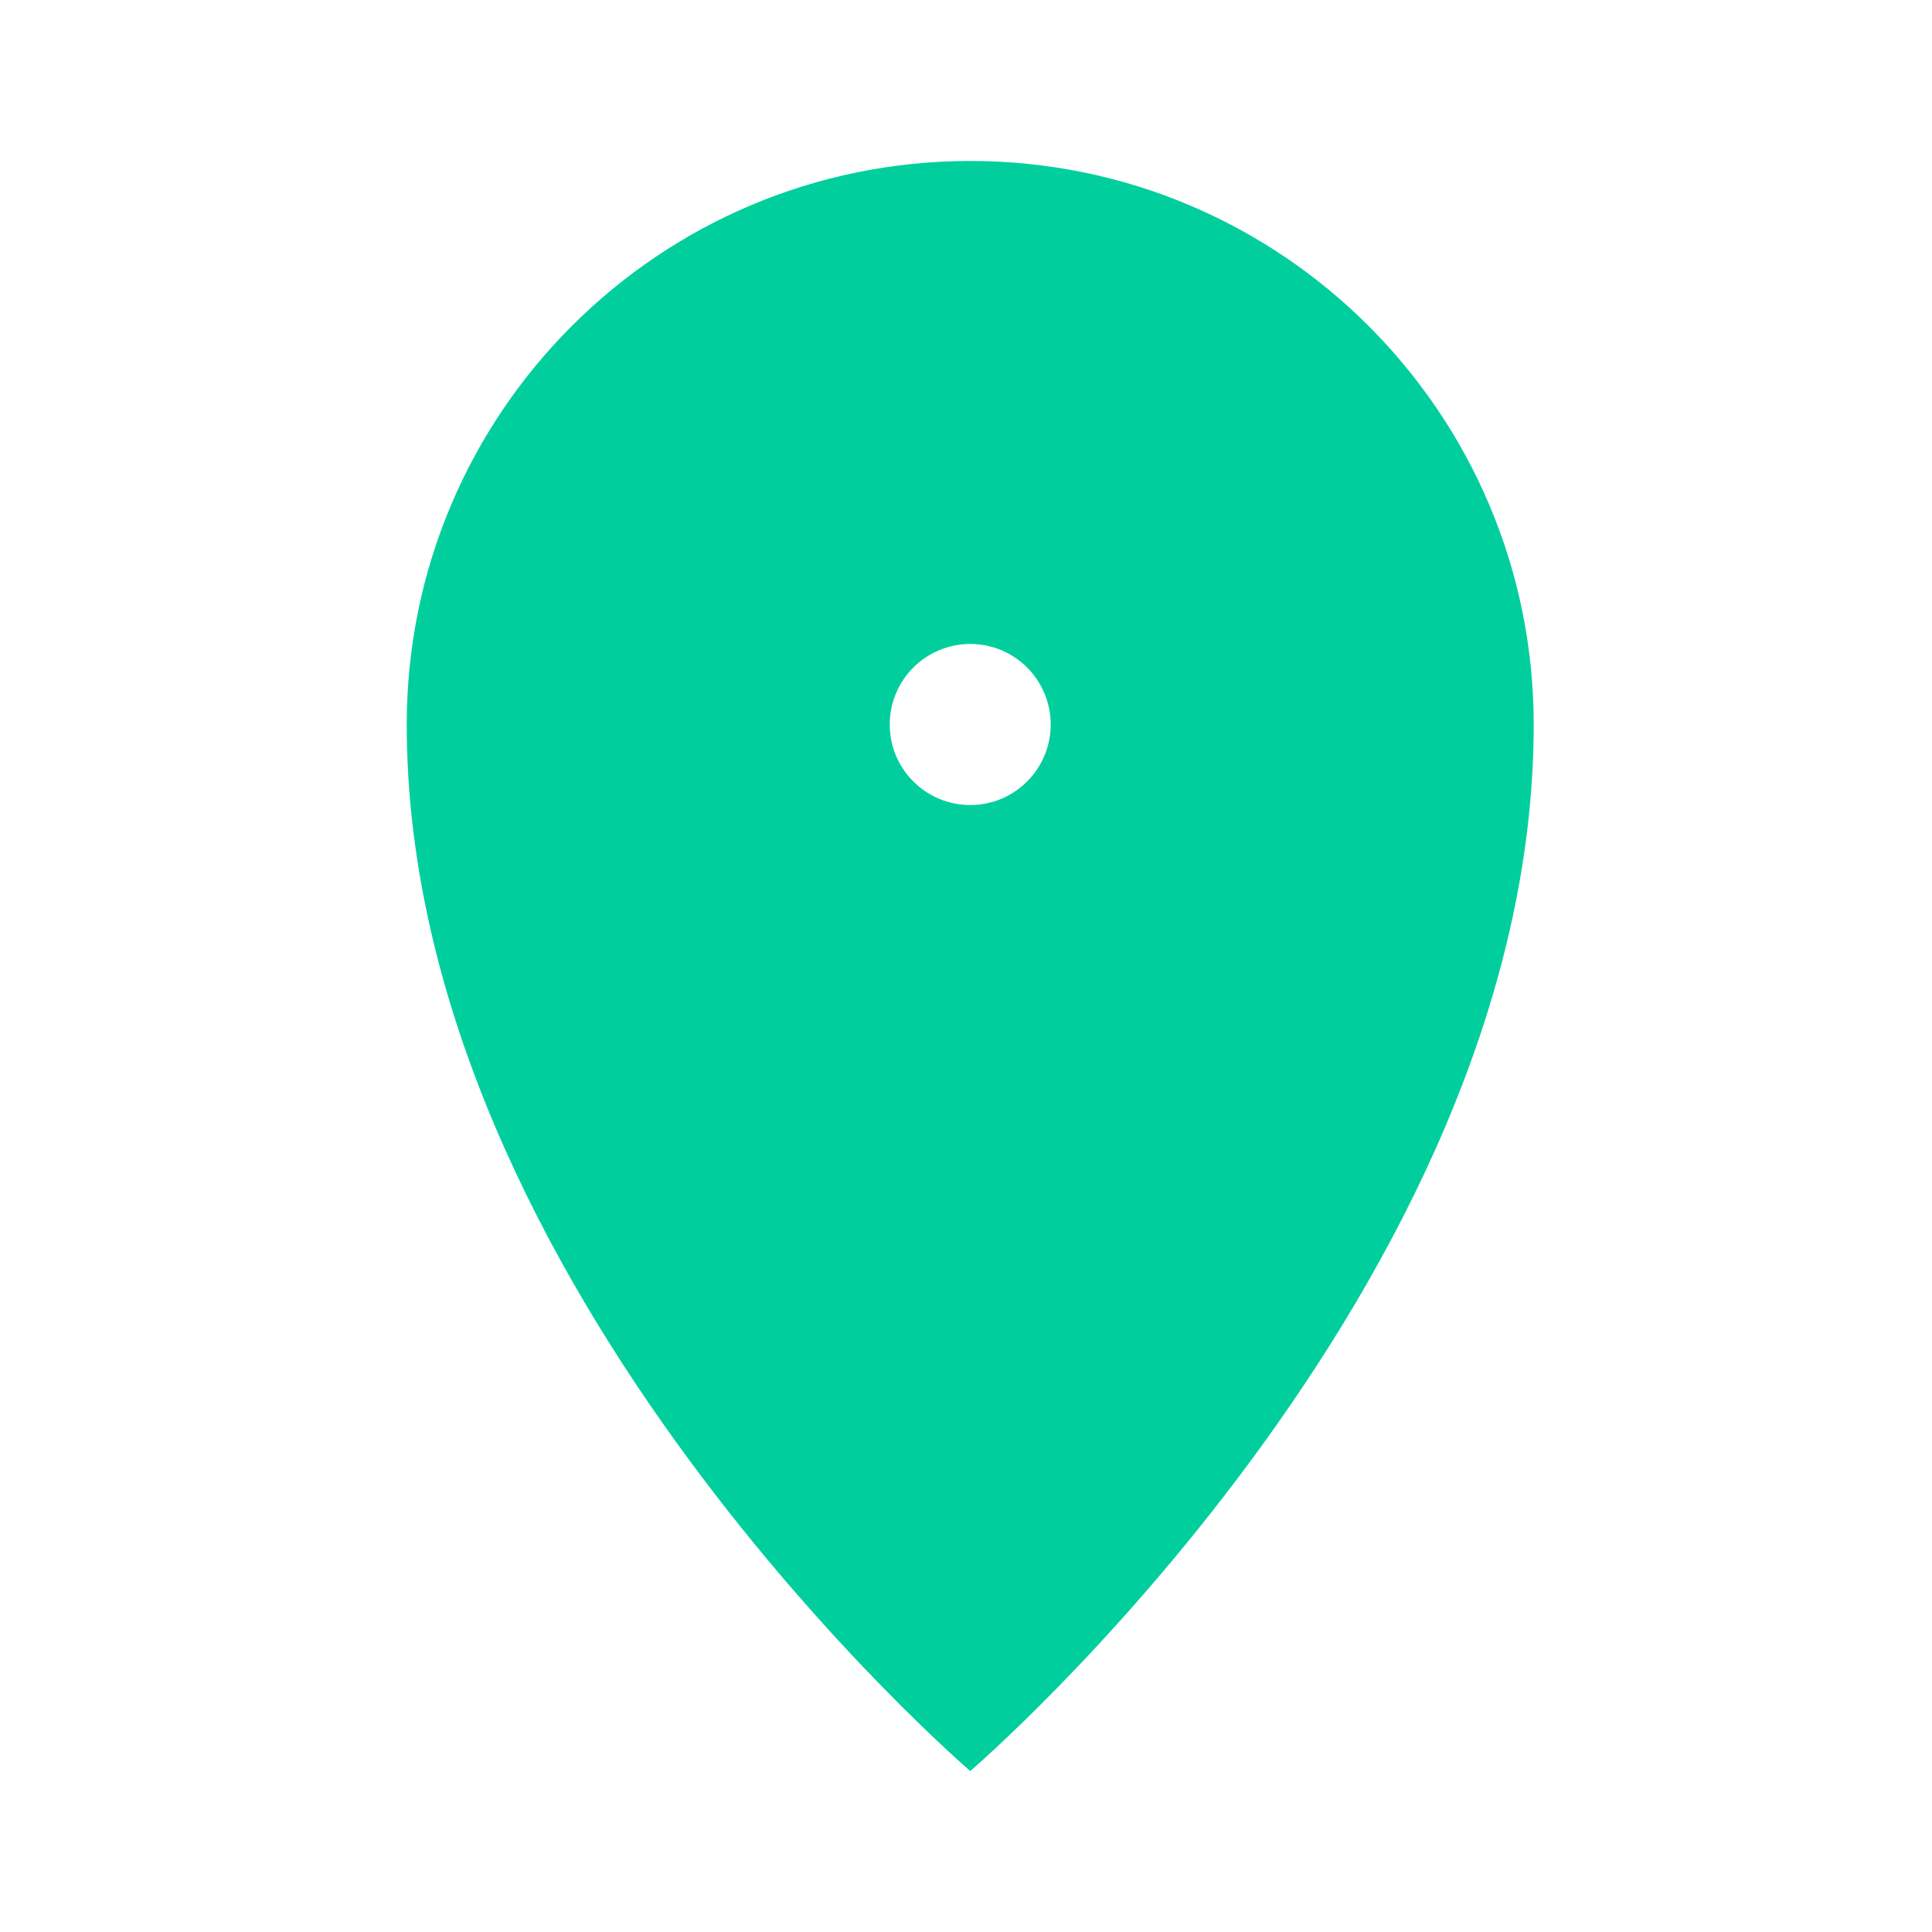 <svg width="19" height="19" viewBox="0 0 19 19" fill="none" xmlns="http://www.w3.org/2000/svg">
<path d="M9.542 17.417C9.542 17.417 15.083 12.667 15.083 7.125C15.083 4.064 12.602 1.583 9.542 1.583C6.481 1.583 4 4.064 4 7.125C4 12.667 9.542 17.417 9.542 17.417ZM9.542 6.333C9.979 6.333 10.333 6.688 10.333 7.125C10.333 7.562 9.979 7.917 9.542 7.917C9.104 7.917 8.75 7.562 8.75 7.125C8.75 6.688 9.104 6.333 9.542 6.333Z" fill="#00CF9D"/>
</svg>
